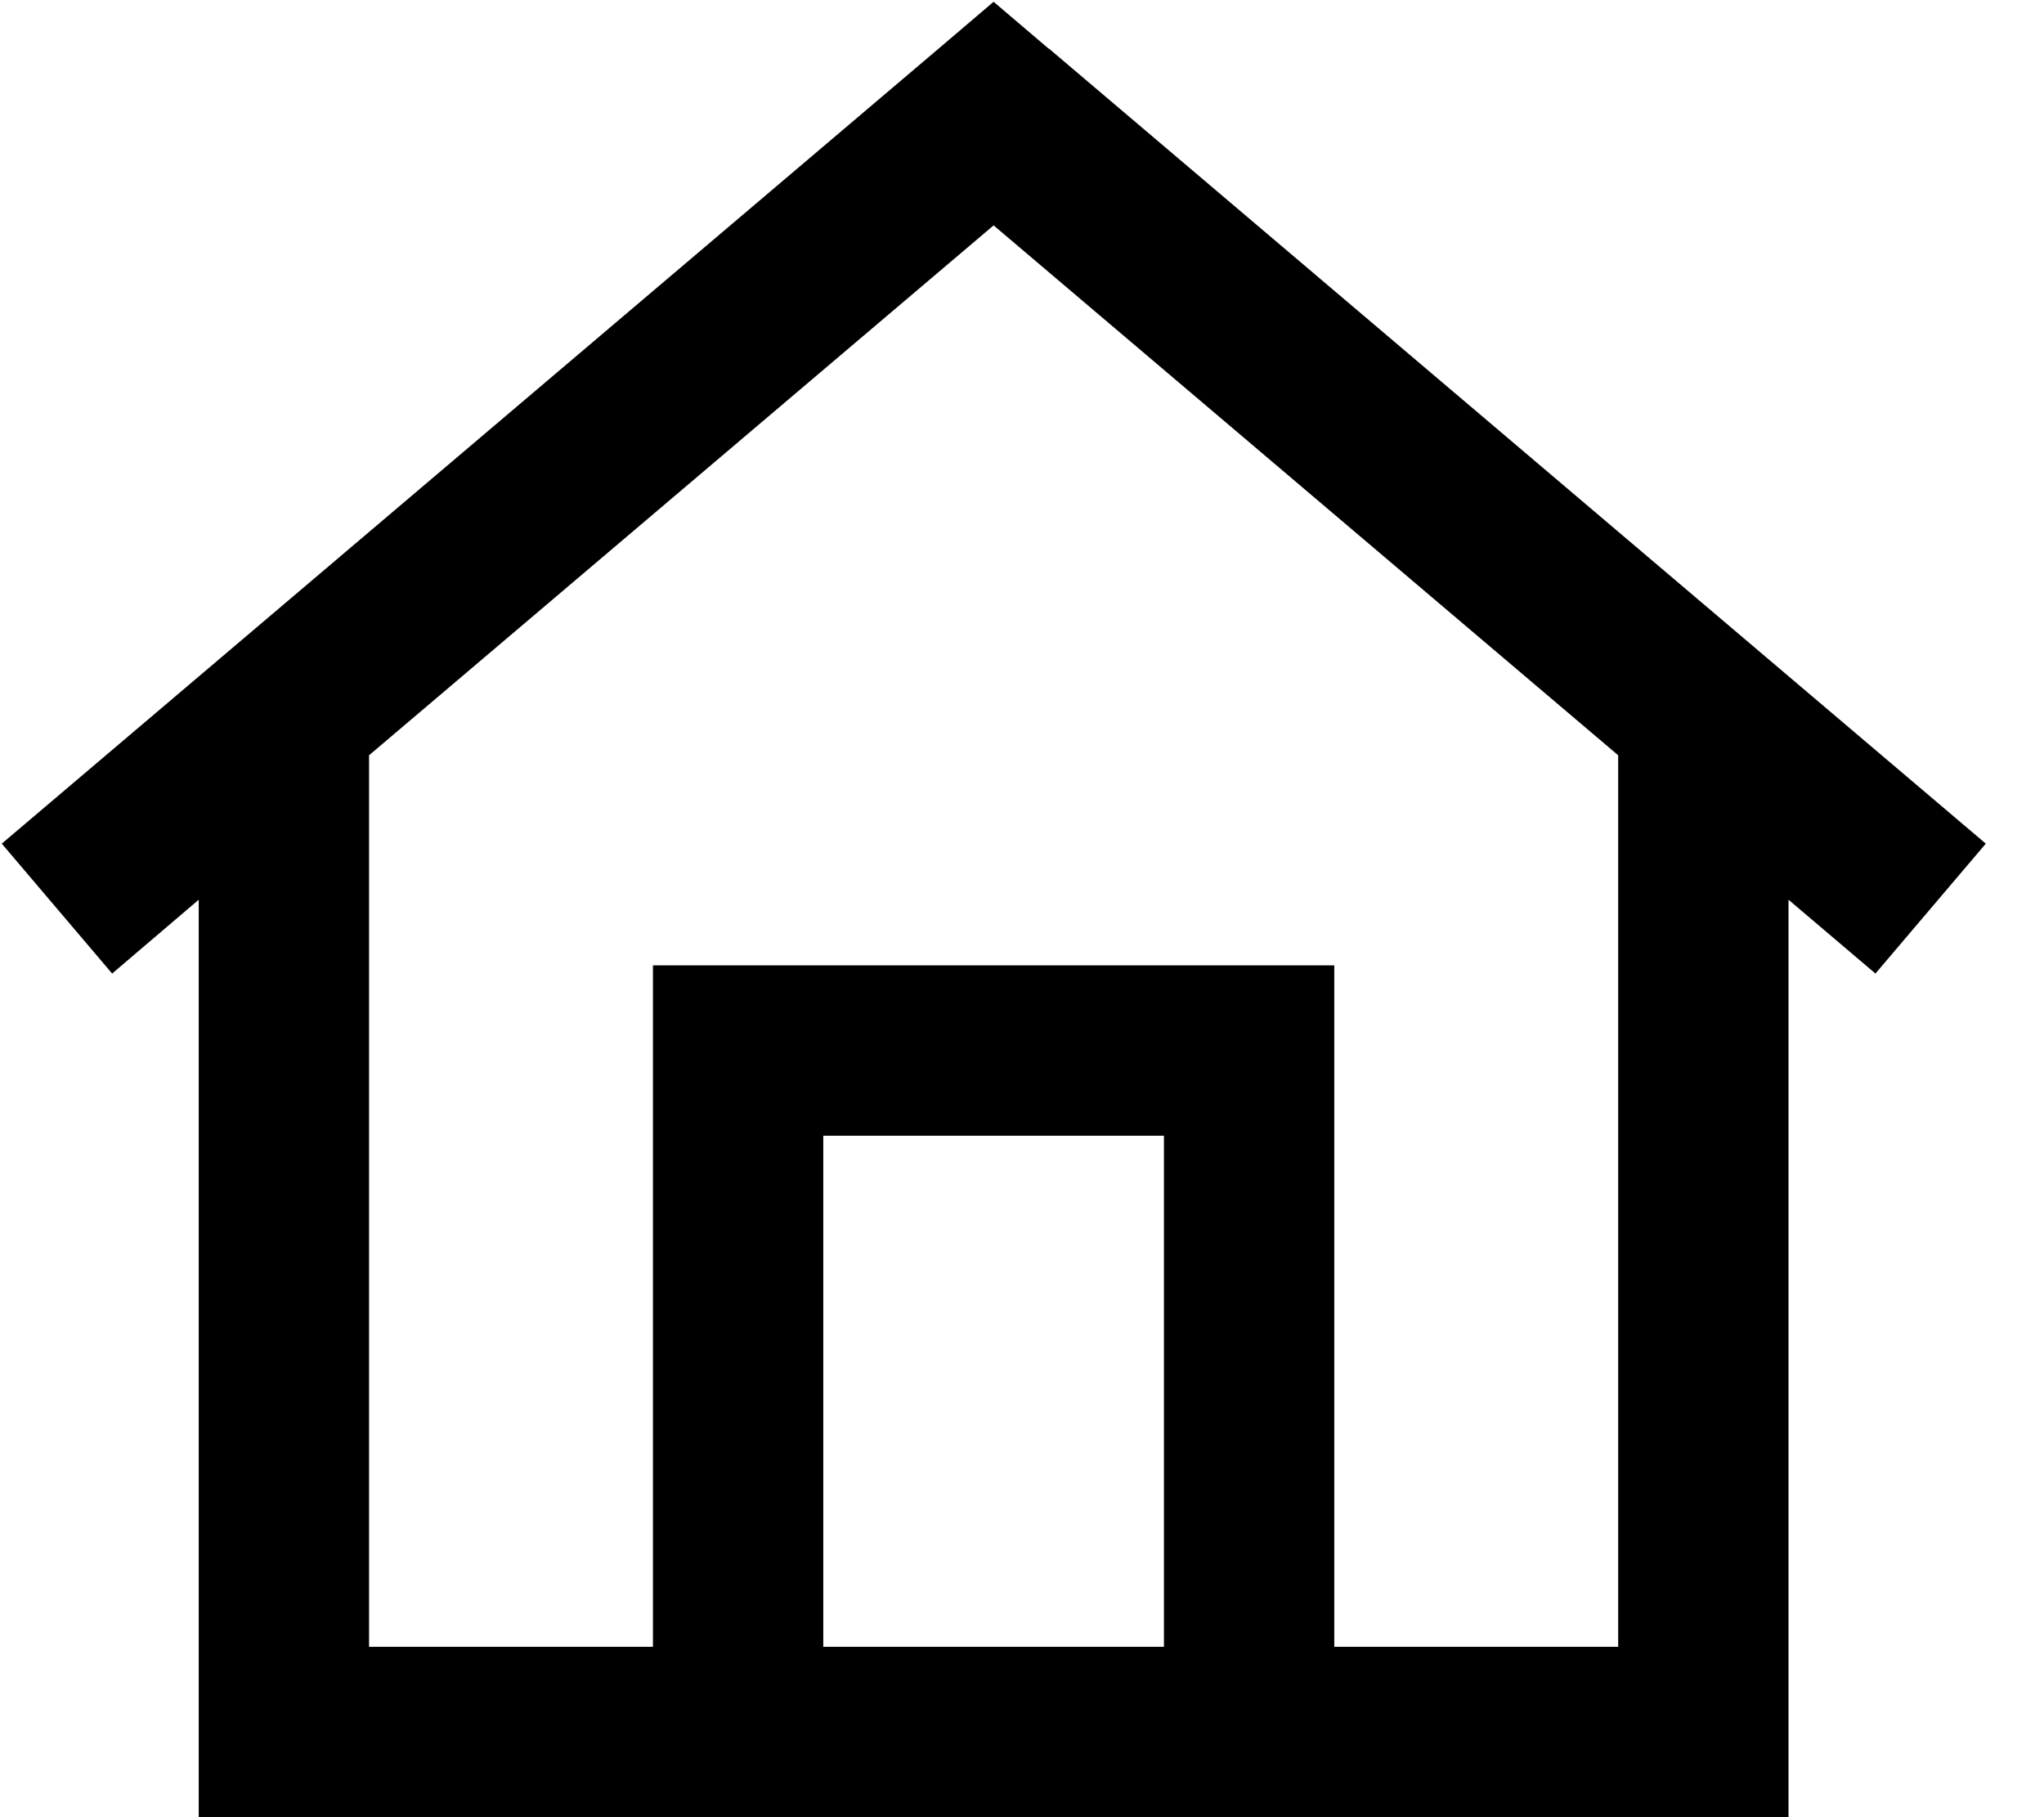 <svg class="home-svg-icon" xmlns="http://www.w3.org/2000/svg" viewBox="0 0 576 512">
	<path d="M295.5 13.7L280 .5 264.5 13.7 .5 237.7l31.1 36.6L56 253.5V488v24H80 480h24V488 253.5l24.5 20.8 31.1-36.6-264-224zM104 464V212.8L280 63.5 456 212.8V464H376V296 272H352 208 184v24V464H104zm128 0V320h96V464H232z"/>
</svg>